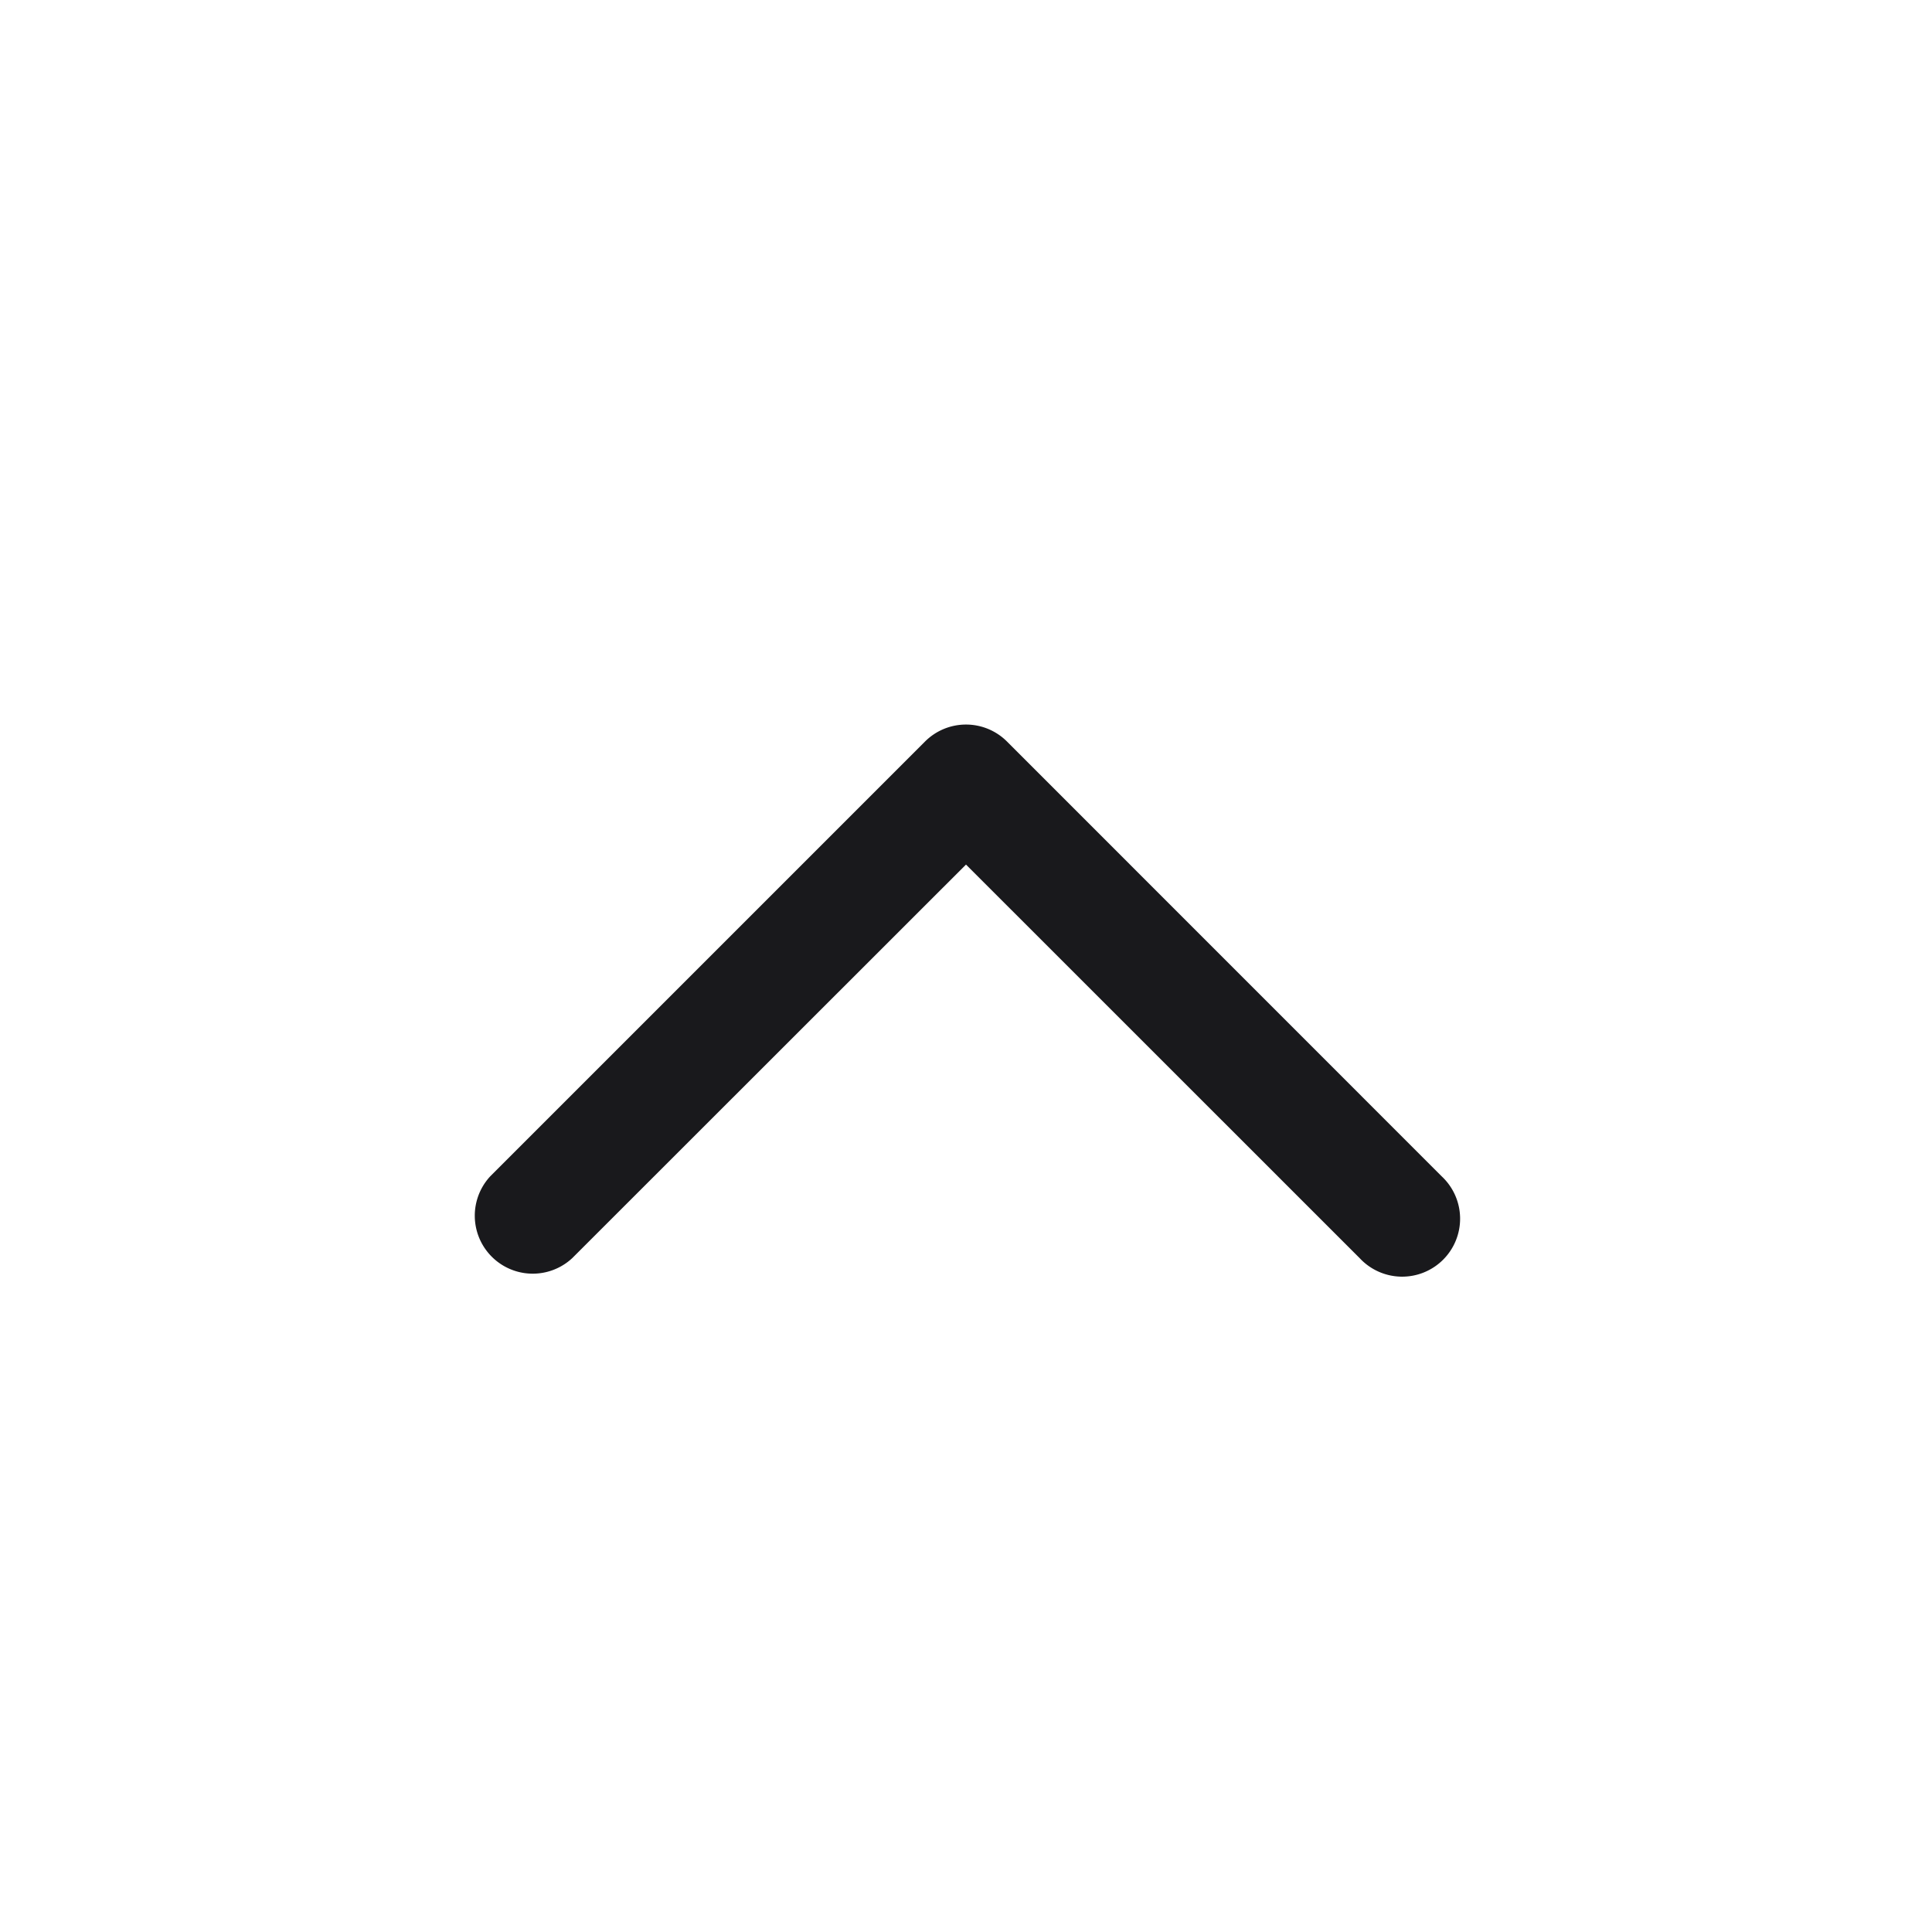<svg xmlns="http://www.w3.org/2000/svg" width="20" height="20" fill="none"><path fill="#19191C" fill-rule="evenodd" d="M10.424 7.676a.6.6 0 0 0-.848 0l-4.5 4.5a.6.6 0 0 0 .848.848L10 8.95l4.076 4.075a.6.6 0 1 0 .848-.848z" clip-rule="evenodd"/></svg>